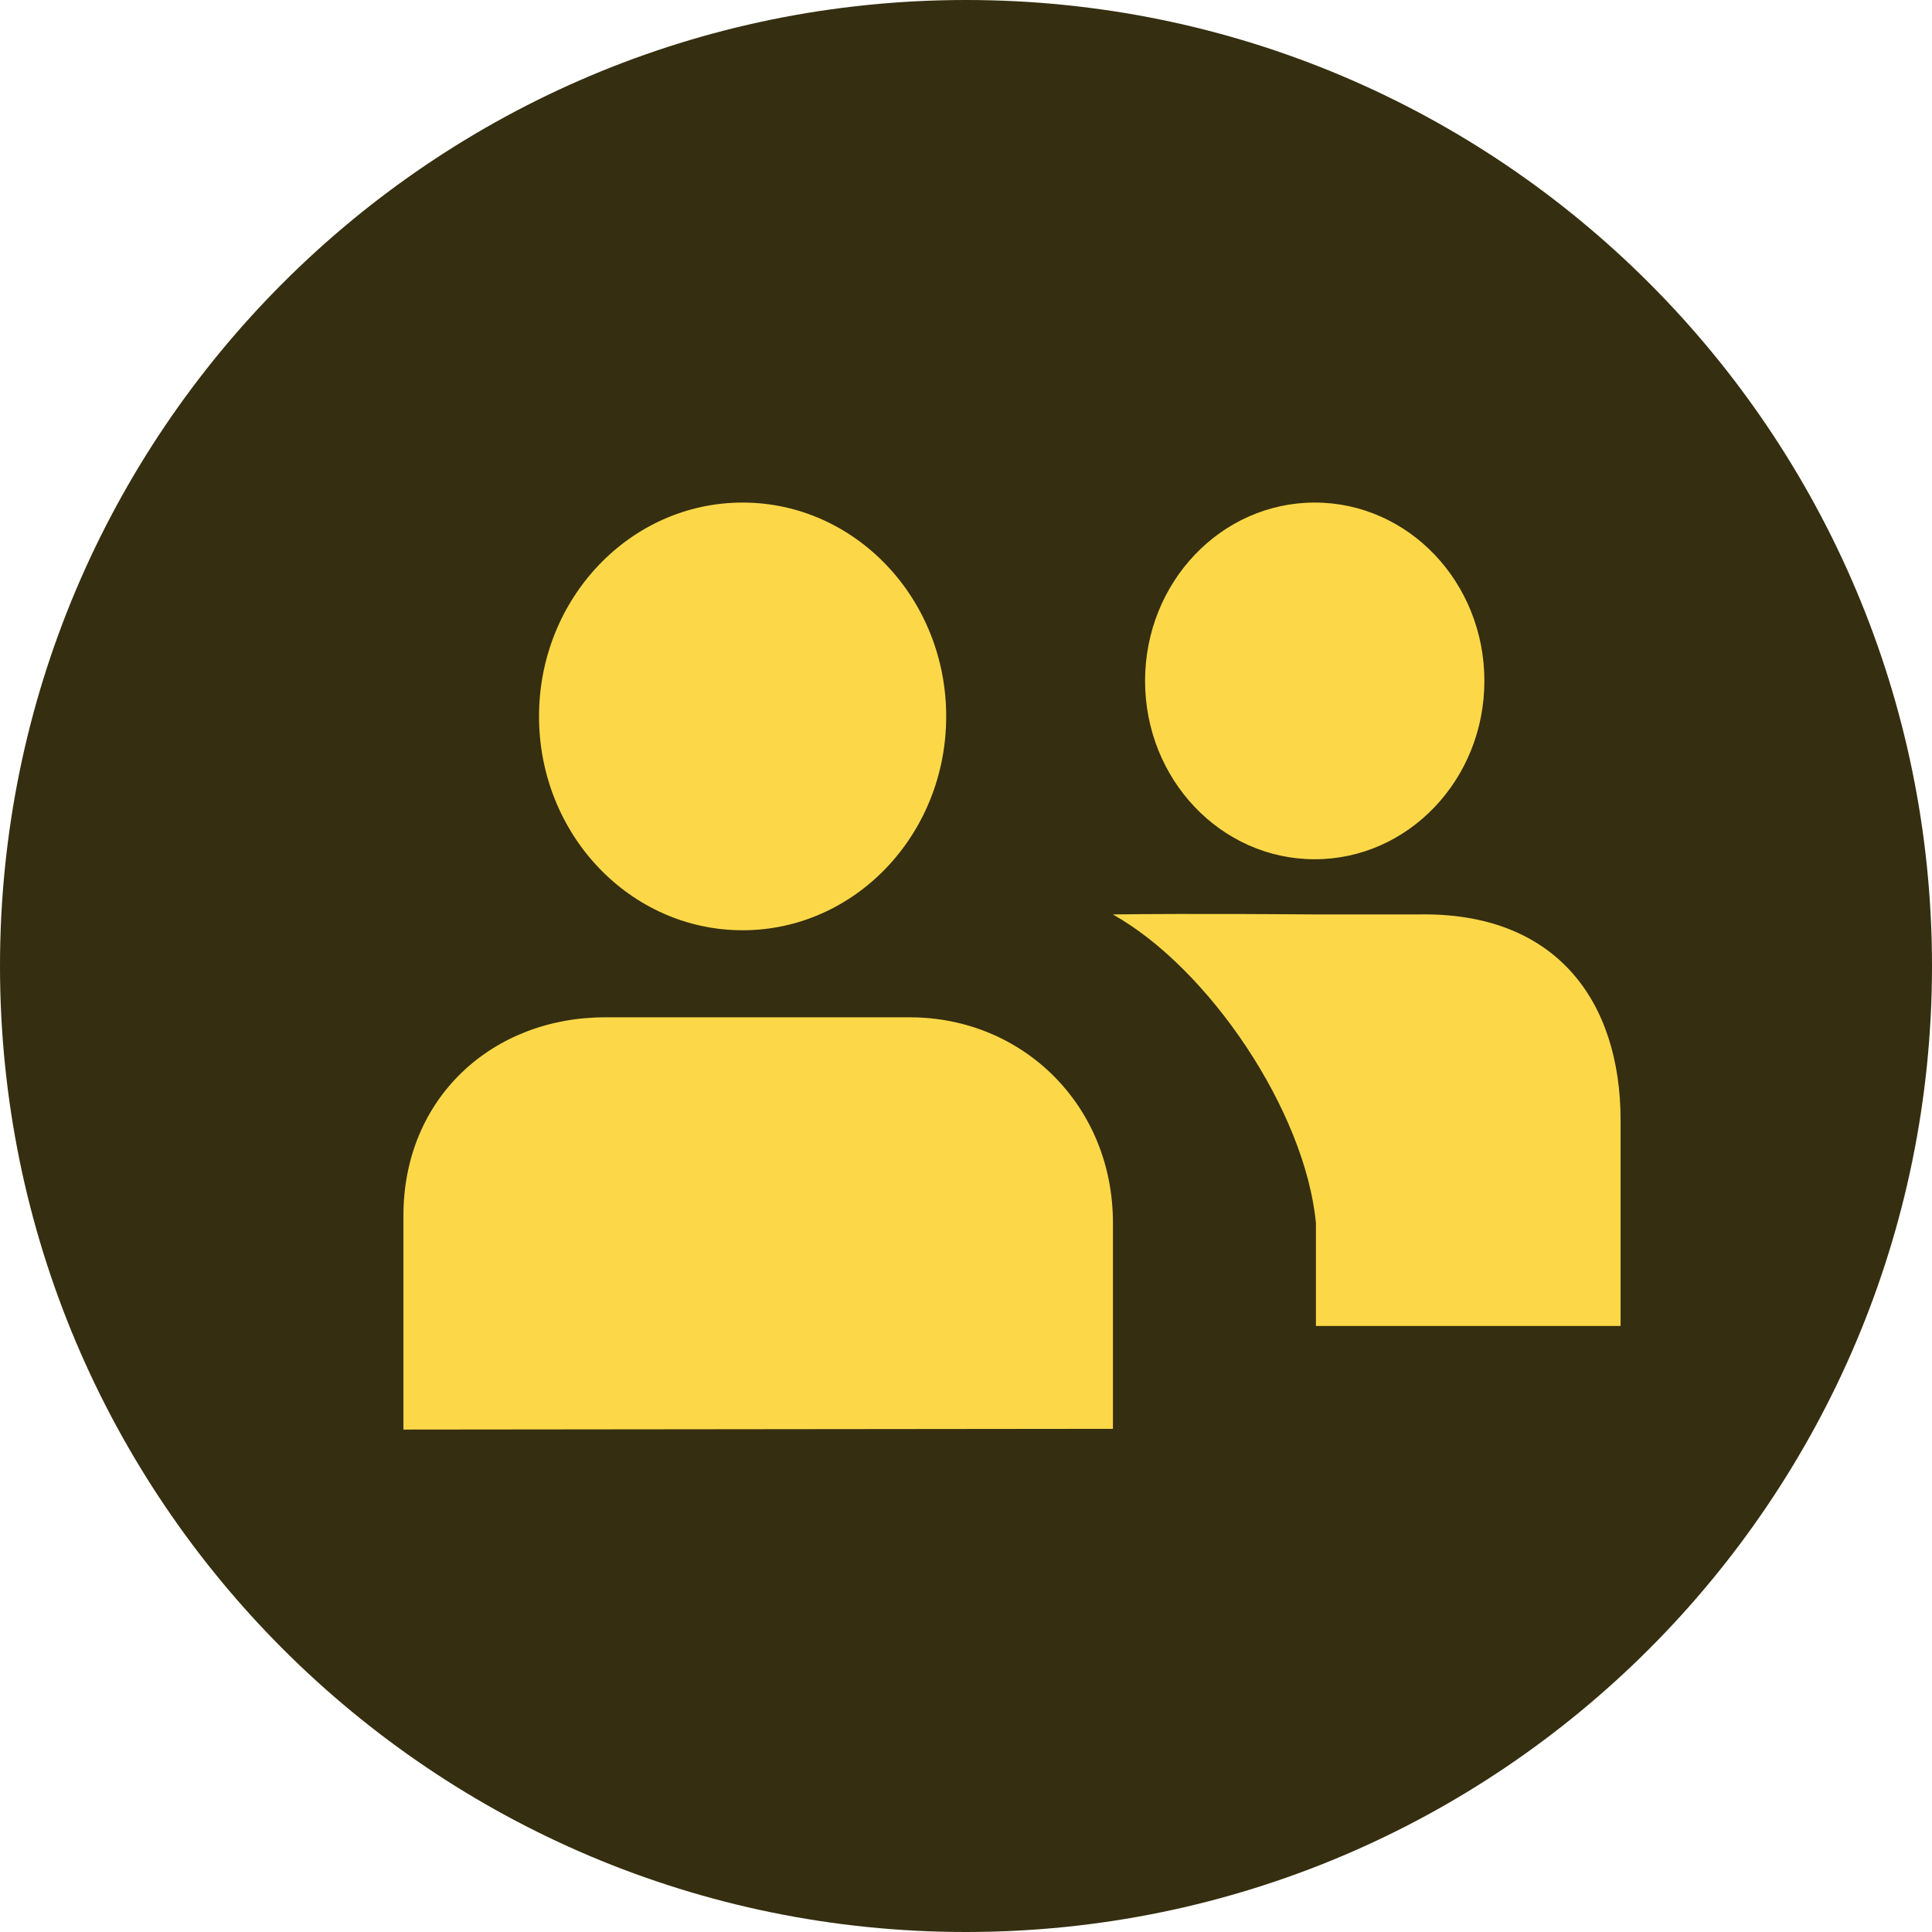 <svg xmlns="http://www.w3.org/2000/svg" viewBox="0 0 16 16" enable-background="new 0 0 16 16">
  <path fill-rule="evenodd" clip-rule="evenodd" fill="#352E10" d="m8,0c4.418,0 8,3.582 8,8s-3.582,8 -8,8s-8,-3.582 -8,-8s3.582,-8 8,-8z"/>
  <path d="m6.15,4.162c-0.931,0 -1.686,0.793 -1.686,1.771c0,0.978 0.754,1.771 1.686,1.771c0.931,0 1.686,-0.793 1.686,-1.771c0,-0.978 -0.755,-1.771 -1.686,-1.771m5.589,3.411l-0.841,0c0,0 -1.03,-0.009 -1.682,0c0.794,0.445 1.593,1.626 1.682,2.556l0,0.852l2.523,0l0,-1.704c0,-0.979 -0.528,-1.729 -1.682,-1.704m-4.205,0.852l-2.523,0c-0.931,0 -1.67,0.665 -1.67,1.643l0,1.771l5.876,-0.006l0,-1.704c0,-0.979 -0.751,-1.704 -1.682,-1.704m3.353,-4.263c-0.776,0 -1.405,0.661 -1.405,1.477s0.629,1.477 1.405,1.477c0.775,0 1.405,-0.661 1.405,-1.477s-0.628,-1.477 -1.405,-1.477" fill="#FCD848"/>
</svg>